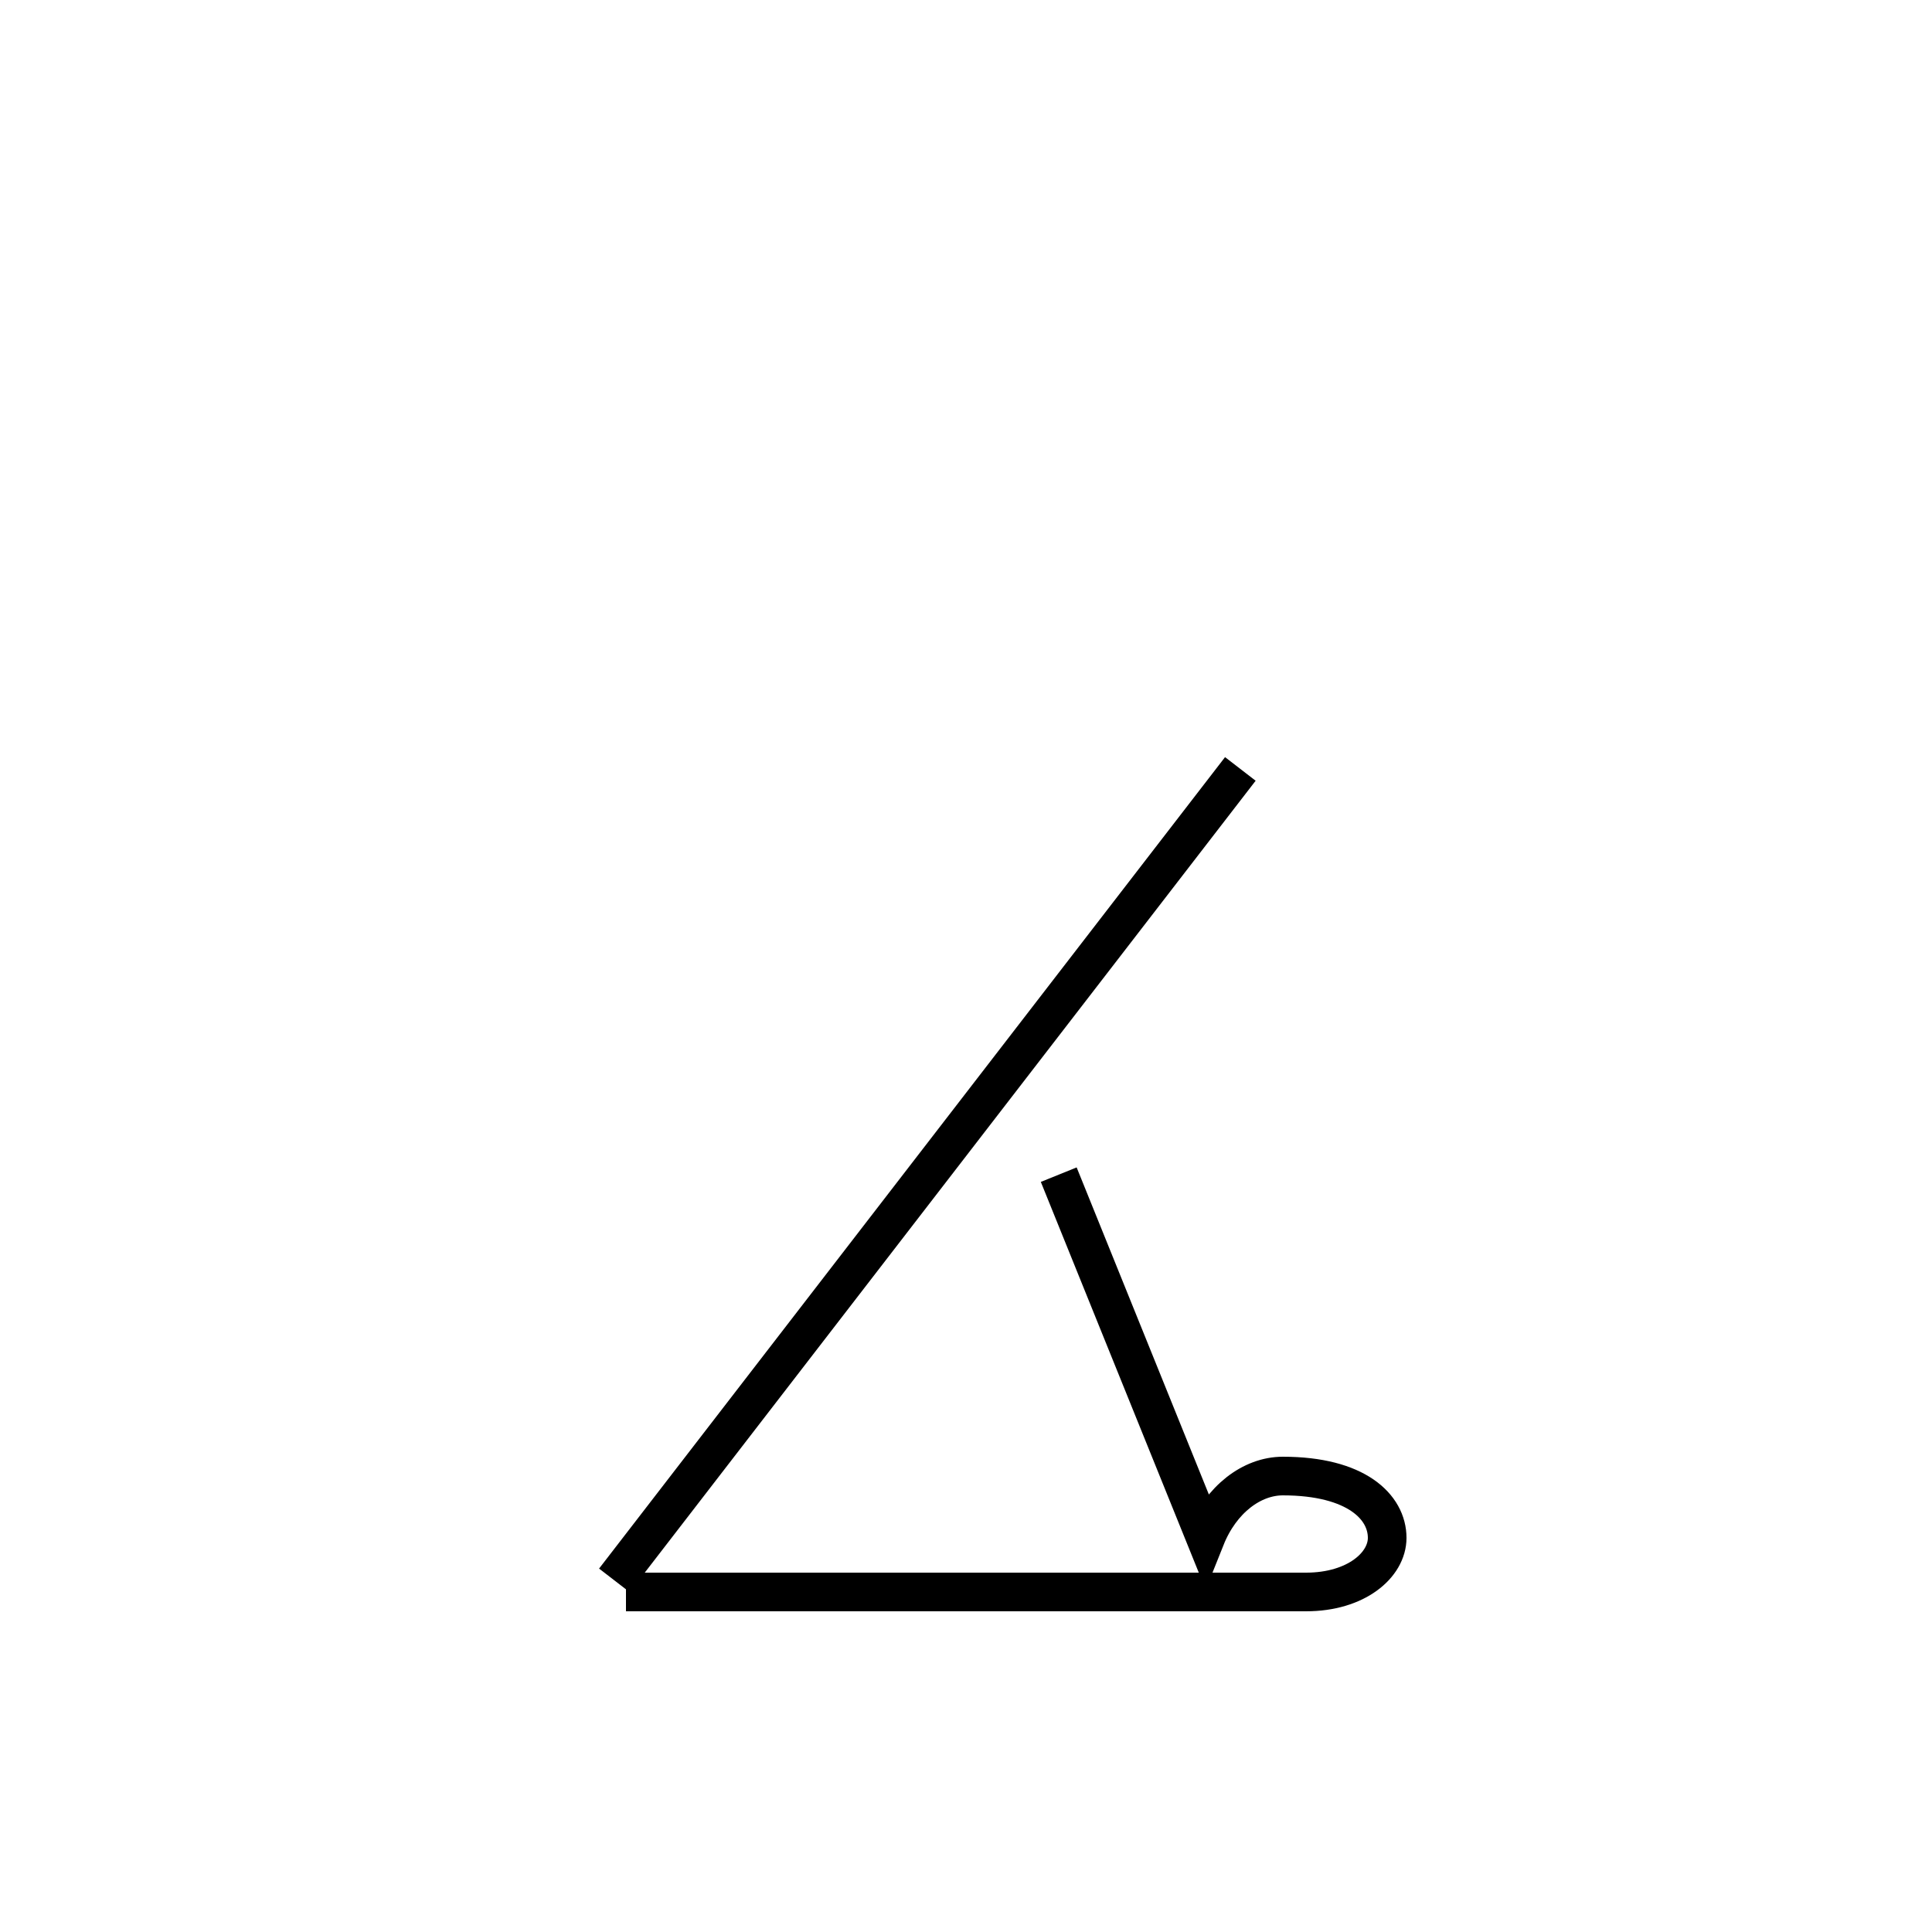 <?xml version='1.0' encoding='utf8'?>
<svg viewBox="0.0 -44.0 50.0 50.0" version="1.1" xmlns="http://www.w3.org/2000/svg">
<rect x="0.0" y="-44.0" width="50.0" height="50.0" fill="#808080" stroke="none"/>
<rect x="-1000" y="-1000" width="2000" height="2000" stroke="white" fill="white"/>
<g style="fill:none; stroke:#000000;  stroke-width:1">
<path d="M 16.2 2.8 L 33.8 2.8 C 35.1 2.8 35.9 3.5 35.9 4.2 C 35.9 5.0 35.1 5.8 33.2 5.8 C 32.4 5.8 31.6 5.2 31.2 4.2 L 27.4 13.6 M 15.9 3.1 L 32.1 24.1 " transform="scale(1, -1)" />
</g>
</svg>